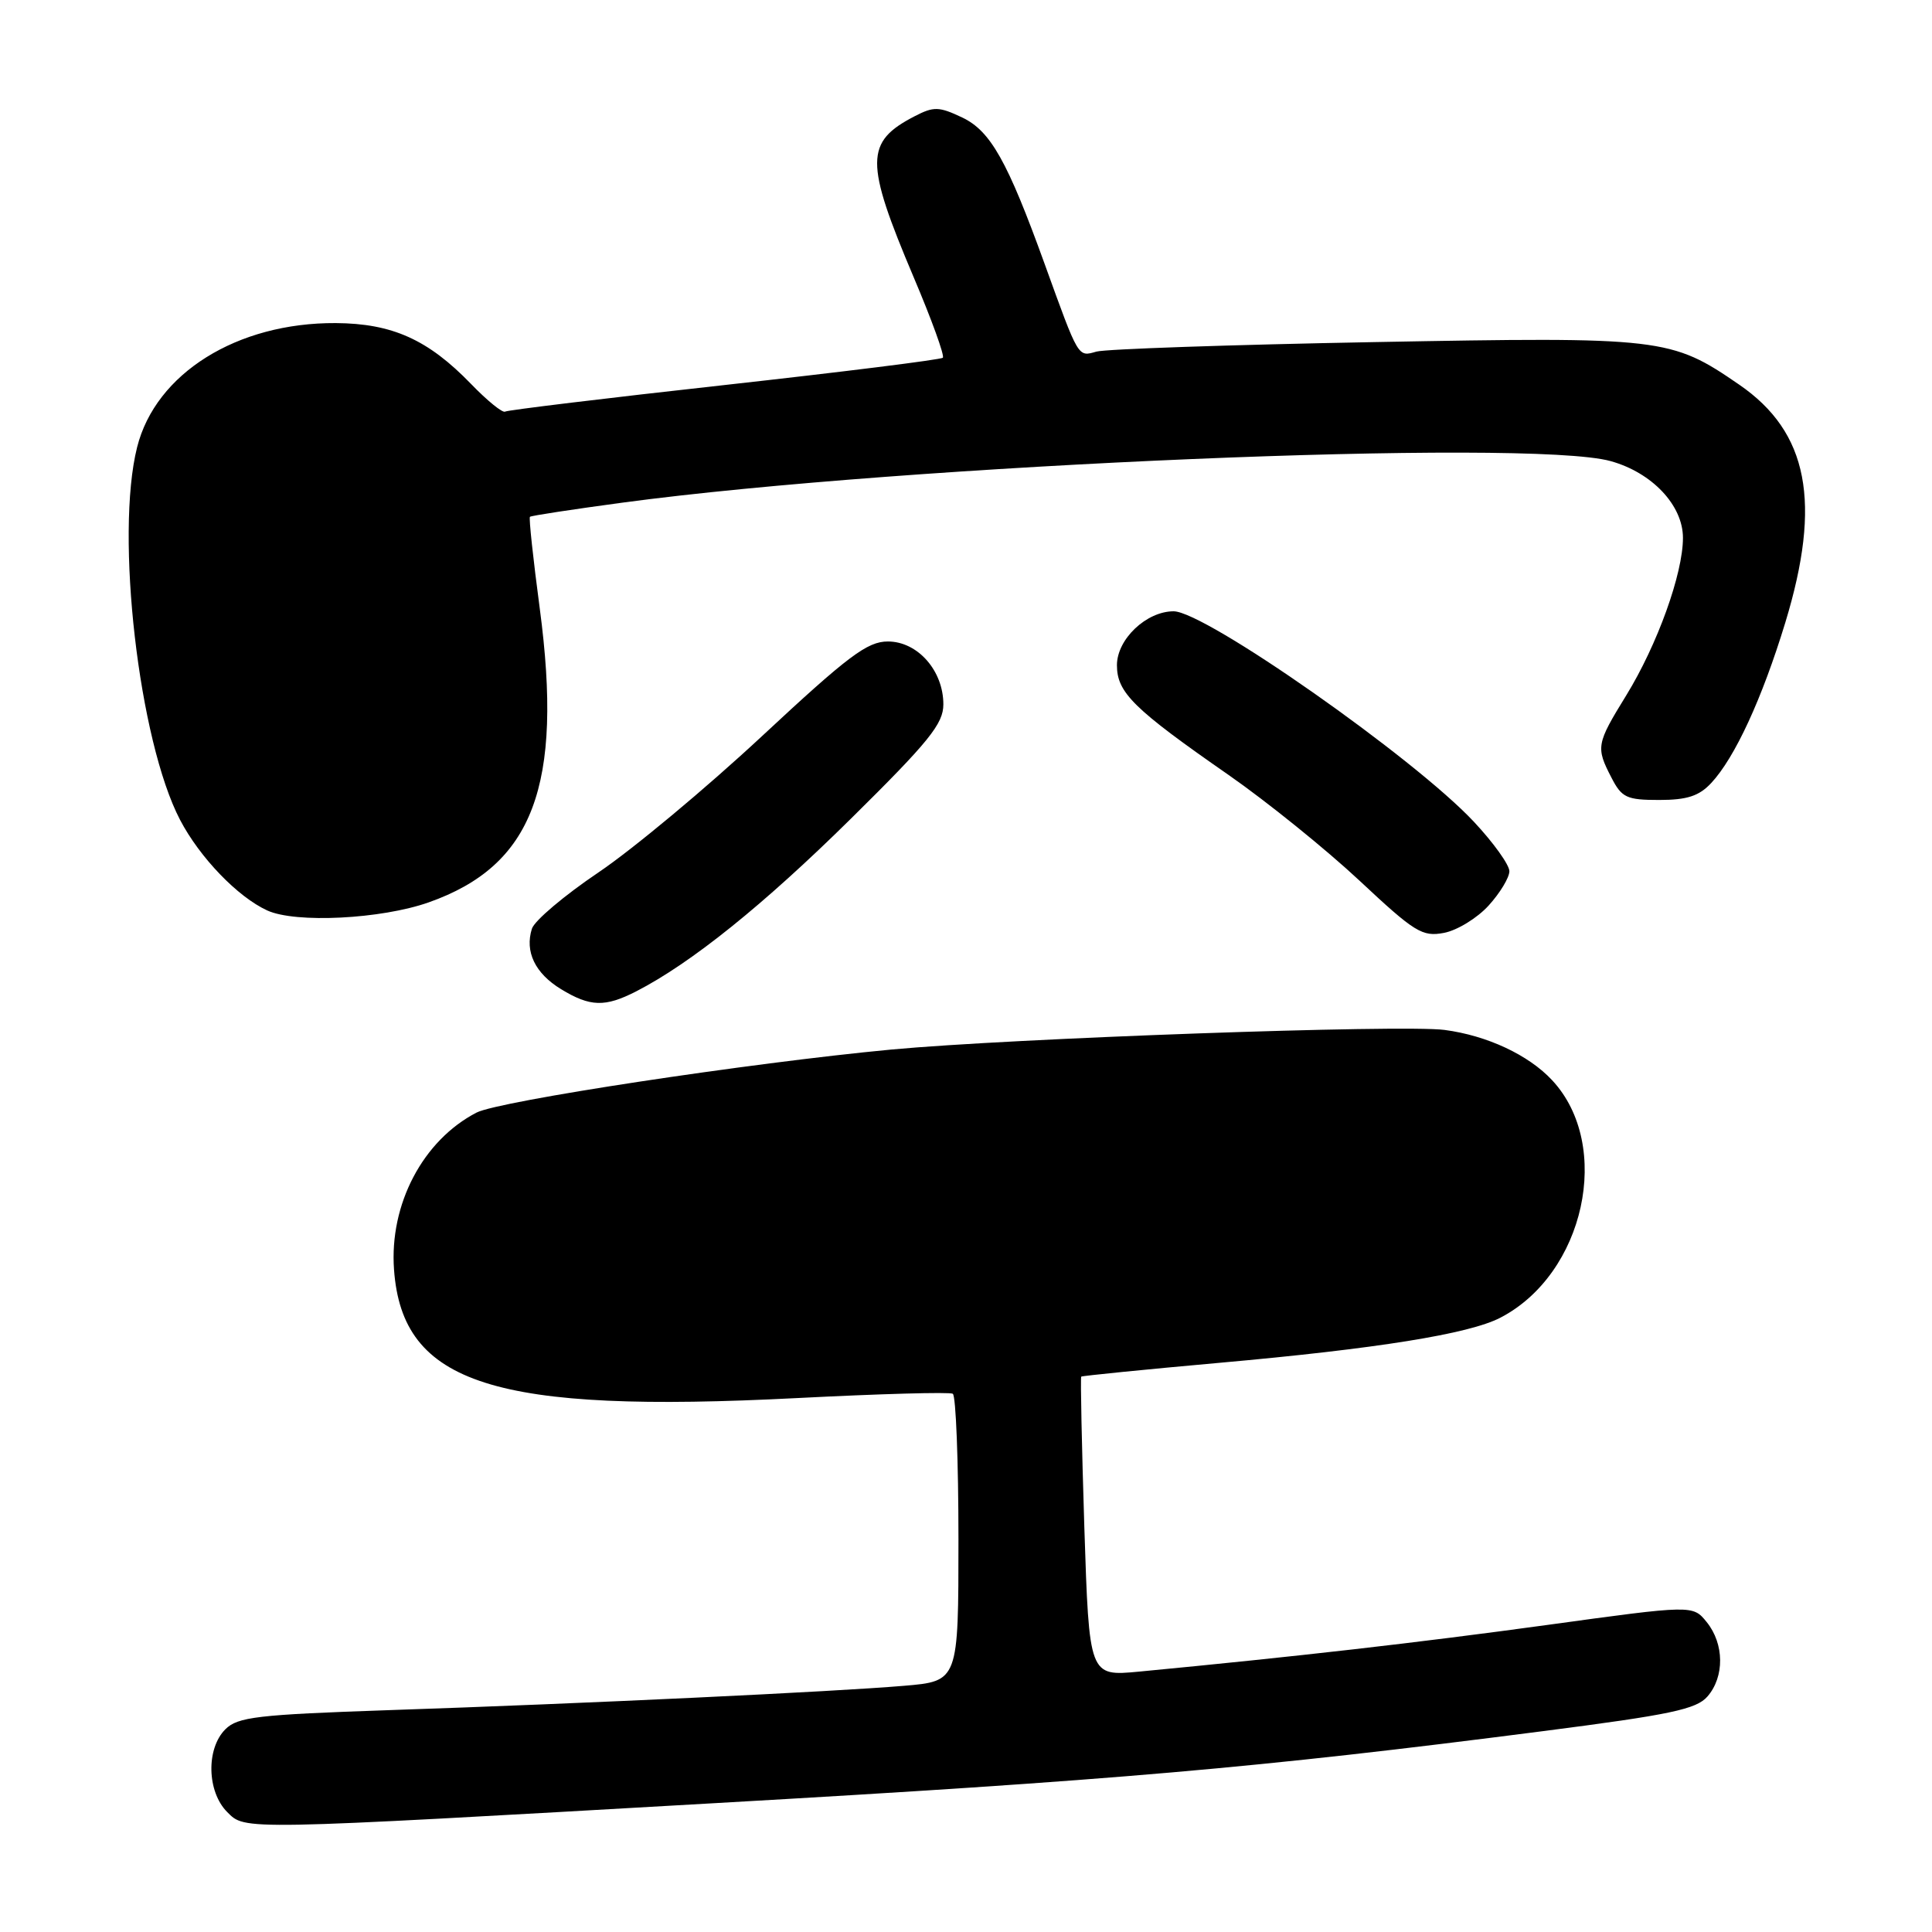 <?xml version="1.0" encoding="UTF-8" standalone="no"?>
<!DOCTYPE svg PUBLIC "-//W3C//DTD SVG 1.1//EN" "http://www.w3.org/Graphics/SVG/1.1/DTD/svg11.dtd" >
<svg xmlns="http://www.w3.org/2000/svg" xmlns:xlink="http://www.w3.org/1999/xlink" version="1.1" viewBox="0 0 256 256">
 <g >
 <path fill="currentColor"
d=" M 94.50 238.94 C 147.80 235.90 166.46 234.28 204.50 229.38 C 221.34 227.21 224.78 226.49 226.25 224.79 C 228.52 222.18 228.48 217.82 226.15 214.94 C 224.31 212.66 224.31 212.66 204.90 215.33 C 187.67 217.69 171.85 219.50 150.91 221.50 C 144.32 222.12 144.32 222.12 143.68 202.37 C 143.34 191.51 143.15 182.52 143.27 182.41 C 143.40 182.30 151.64 181.47 161.58 180.58 C 182.42 178.72 194.64 176.76 198.79 174.61 C 209.98 168.82 213.71 151.79 205.68 143.15 C 202.55 139.78 197.04 137.21 191.40 136.47 C 185.81 135.74 134.06 137.58 118.11 139.07 C 99.30 140.84 66.14 145.88 63.15 147.42 C 56.04 151.10 51.58 159.57 52.21 168.23 C 53.31 183.44 65.48 187.31 105.65 185.25 C 116.57 184.69 125.84 184.43 126.25 184.68 C 126.66 184.92 127.00 193.59 127.00 203.94 C 127.00 222.77 127.00 222.77 119.75 223.38 C 110.60 224.16 77.53 225.73 51.61 226.60 C 34.09 227.20 31.50 227.50 29.86 229.14 C 27.29 231.71 27.42 237.42 30.11 240.11 C 32.52 242.52 31.56 242.54 94.50 238.94 Z  M 84.30 131.36 C 91.57 127.63 101.20 119.88 112.75 108.48 C 123.11 98.25 125.00 95.91 125.00 93.33 C 125.00 88.86 121.59 85.00 117.65 85.00 C 114.92 85.00 112.41 86.89 100.97 97.54 C 93.56 104.44 83.81 112.56 79.30 115.60 C 74.79 118.64 70.82 121.99 70.48 123.06 C 69.52 126.10 70.90 128.97 74.34 131.07 C 78.21 133.42 80.16 133.48 84.30 131.36 Z  M 197.25 119.99 C 198.76 118.33 200.00 116.28 200.00 115.44 C 200.00 114.60 197.89 111.65 195.30 108.89 C 187.38 100.42 159.67 81.00 155.51 81.00 C 151.90 81.00 148.00 84.70 148.00 88.14 C 148.00 91.77 150.18 93.92 162.80 102.69 C 167.91 106.25 175.71 112.55 180.14 116.69 C 187.47 123.55 188.46 124.16 191.34 123.61 C 193.08 123.28 195.74 121.65 197.25 119.99 Z  M 56.80 119.57 C 70.64 114.69 74.64 104.10 71.52 80.62 C 70.65 74.08 70.06 68.62 70.22 68.48 C 70.37 68.33 75.90 67.49 82.50 66.60 C 119.96 61.56 202.56 58.08 213.42 61.10 C 218.92 62.63 223.00 66.96 223.00 71.27 C 223.00 76.02 219.61 85.43 215.48 92.15 C 211.52 98.58 211.44 99.02 213.53 103.05 C 214.89 105.70 215.55 106.00 219.85 106.00 C 223.54 106.00 225.14 105.48 226.75 103.75 C 229.88 100.39 233.48 92.59 236.56 82.50 C 241.41 66.57 239.61 57.27 230.47 50.98 C 221.40 44.74 220.35 44.62 182.07 45.33 C 163.06 45.68 146.50 46.25 145.28 46.59 C 142.81 47.29 142.97 47.56 138.43 35.00 C 133.50 21.35 131.25 17.35 127.50 15.57 C 124.42 14.11 123.73 14.09 121.20 15.40 C 114.60 18.81 114.58 21.42 121.06 36.72 C 123.45 42.34 125.19 47.15 124.93 47.40 C 124.68 47.66 111.66 49.28 96.00 51.02 C 80.35 52.75 67.26 54.34 66.93 54.54 C 66.60 54.75 64.56 53.10 62.41 50.87 C 56.72 44.99 51.97 42.86 44.49 42.81 C 31.41 42.74 20.63 49.47 18.17 59.25 C 15.24 70.87 18.39 98.17 23.86 108.64 C 26.47 113.63 31.50 118.85 35.41 120.64 C 39.16 122.36 50.51 121.79 56.80 119.57 Z "/>
</g>
</svg>